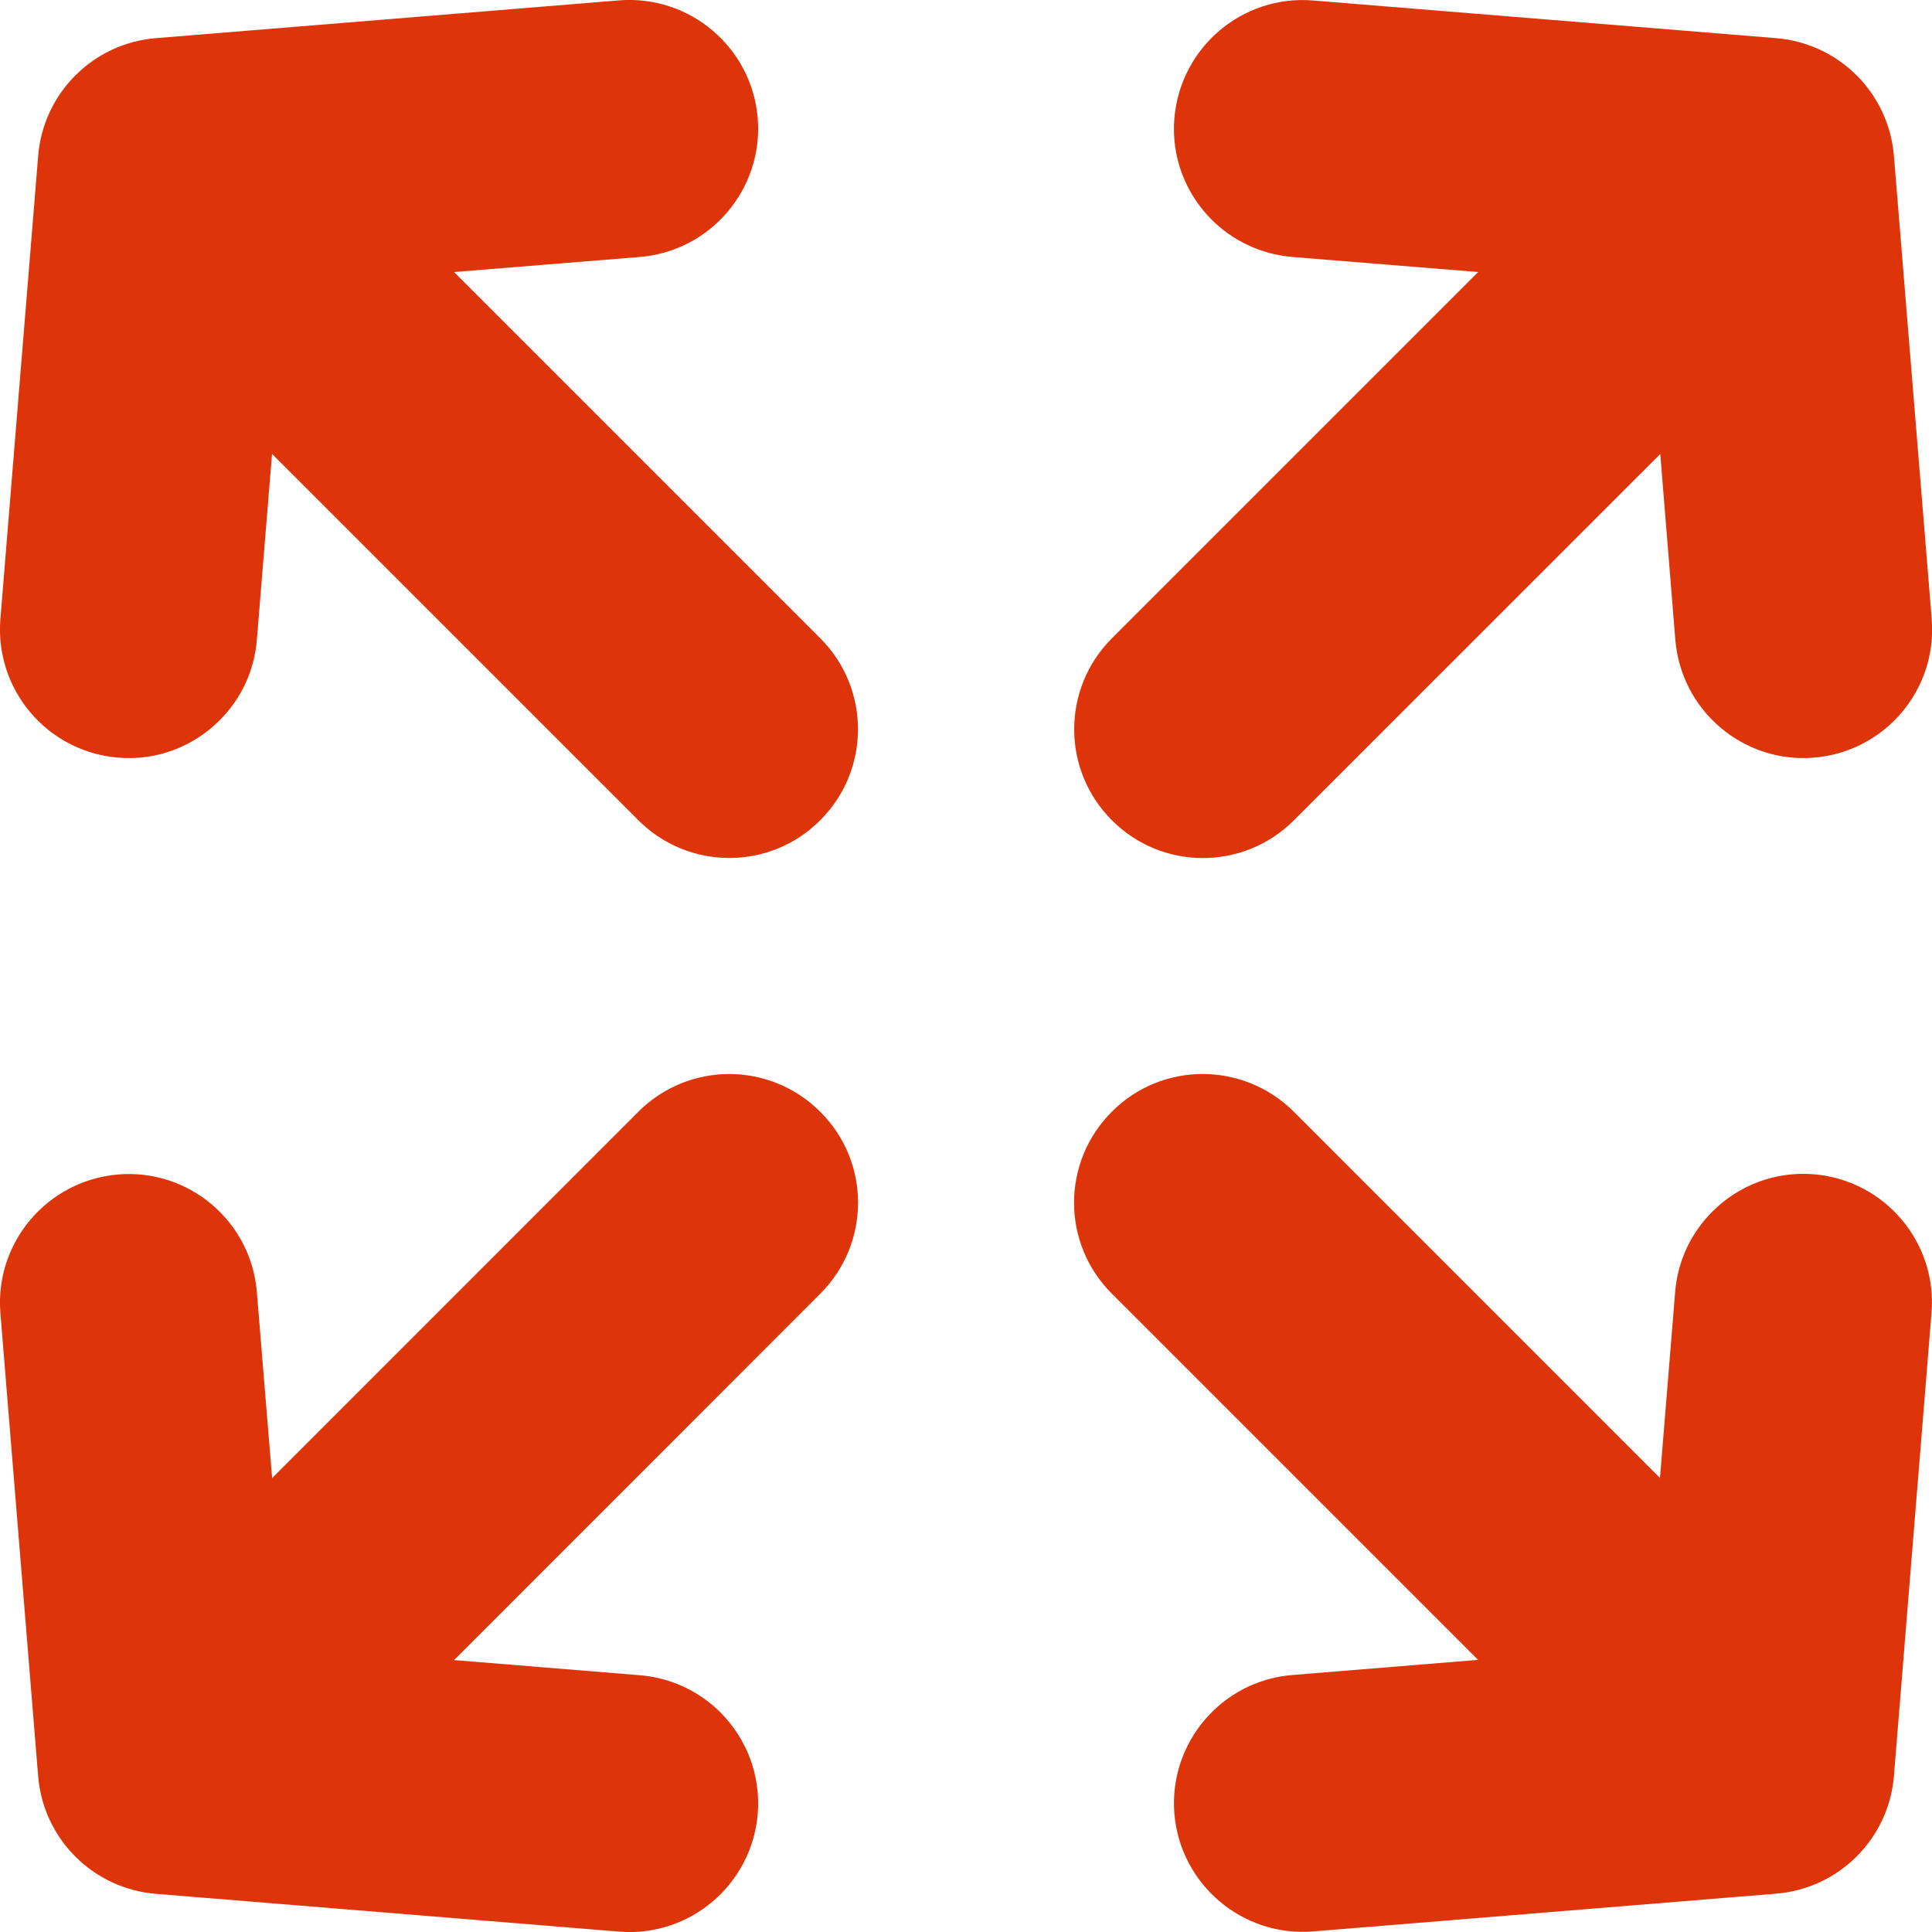 <svg width="20" height="20" viewBox="0 0 20 20" fill="none" xmlns="http://www.w3.org/2000/svg">
<g clip-path="url(#clip0_1_254)">
<path d="M11.51 8.491C10.99 7.971 10.99 7.128 11.51 6.608L15.302 2.816L13.377 2.66C13.049 2.632 12.759 2.489 12.543 2.274C12.276 2.007 12.123 1.629 12.157 1.224C12.219 0.491 12.861 -0.055 13.592 0.005L18.387 0.395C19.039 0.449 19.553 0.965 19.606 1.615L19.997 6.408C20.057 7.141 19.51 7.783 18.778 7.843C18.046 7.903 17.404 7.357 17.343 6.624L17.187 4.7L13.394 8.492C12.873 9.013 12.029 9.013 11.51 8.491ZM6.608 11.509L2.817 15.301L2.659 13.376C2.599 12.643 1.957 12.098 1.224 12.158C0.491 12.219 -0.055 12.861 0.004 13.592L0.395 18.388C0.448 19.037 0.965 19.553 1.615 19.605L6.409 19.996C7.141 20.056 7.783 19.509 7.844 18.778C7.877 18.372 7.725 17.995 7.458 17.727C7.242 17.511 6.953 17.37 6.625 17.342L4.7 17.185L8.491 13.393C9.013 12.871 9.013 12.029 8.492 11.51C7.971 10.988 7.128 10.988 6.608 11.509ZM18.776 12.156C18.37 12.123 17.993 12.275 17.727 12.542C17.509 12.759 17.367 13.048 17.341 13.376L17.184 15.3L13.393 11.508C12.87 10.988 12.028 10.988 11.51 11.508C10.988 12.029 10.988 12.872 11.51 13.392L15.301 17.183L13.375 17.34C12.644 17.4 12.098 18.043 12.157 18.775C12.218 19.507 12.861 20.054 13.594 19.994L18.387 19.603C19.037 19.55 19.553 19.034 19.606 18.385L19.995 13.59C20.055 12.859 19.509 12.216 18.776 12.156ZM4.7 2.816L6.625 2.66C7.357 2.599 7.903 1.957 7.844 1.223C7.783 0.491 7.14 -0.055 6.408 0.004L1.613 0.395C0.964 0.448 0.447 0.964 0.395 1.615L0.004 6.408C-0.055 7.141 0.49 7.783 1.224 7.843C1.628 7.877 2.006 7.725 2.273 7.457C2.49 7.241 2.632 6.953 2.659 6.624L2.816 4.699L6.608 8.491C7.128 9.012 7.972 9.012 8.491 8.491C9.012 7.971 9.012 7.128 8.492 6.608L4.7 2.816Z" fill="#DE3409"/>
</g>
<defs>
<clipPath id="clip0_1_254">
<rect width="20" height="20" fill="white"/>
</clipPath>
</defs>
</svg>

